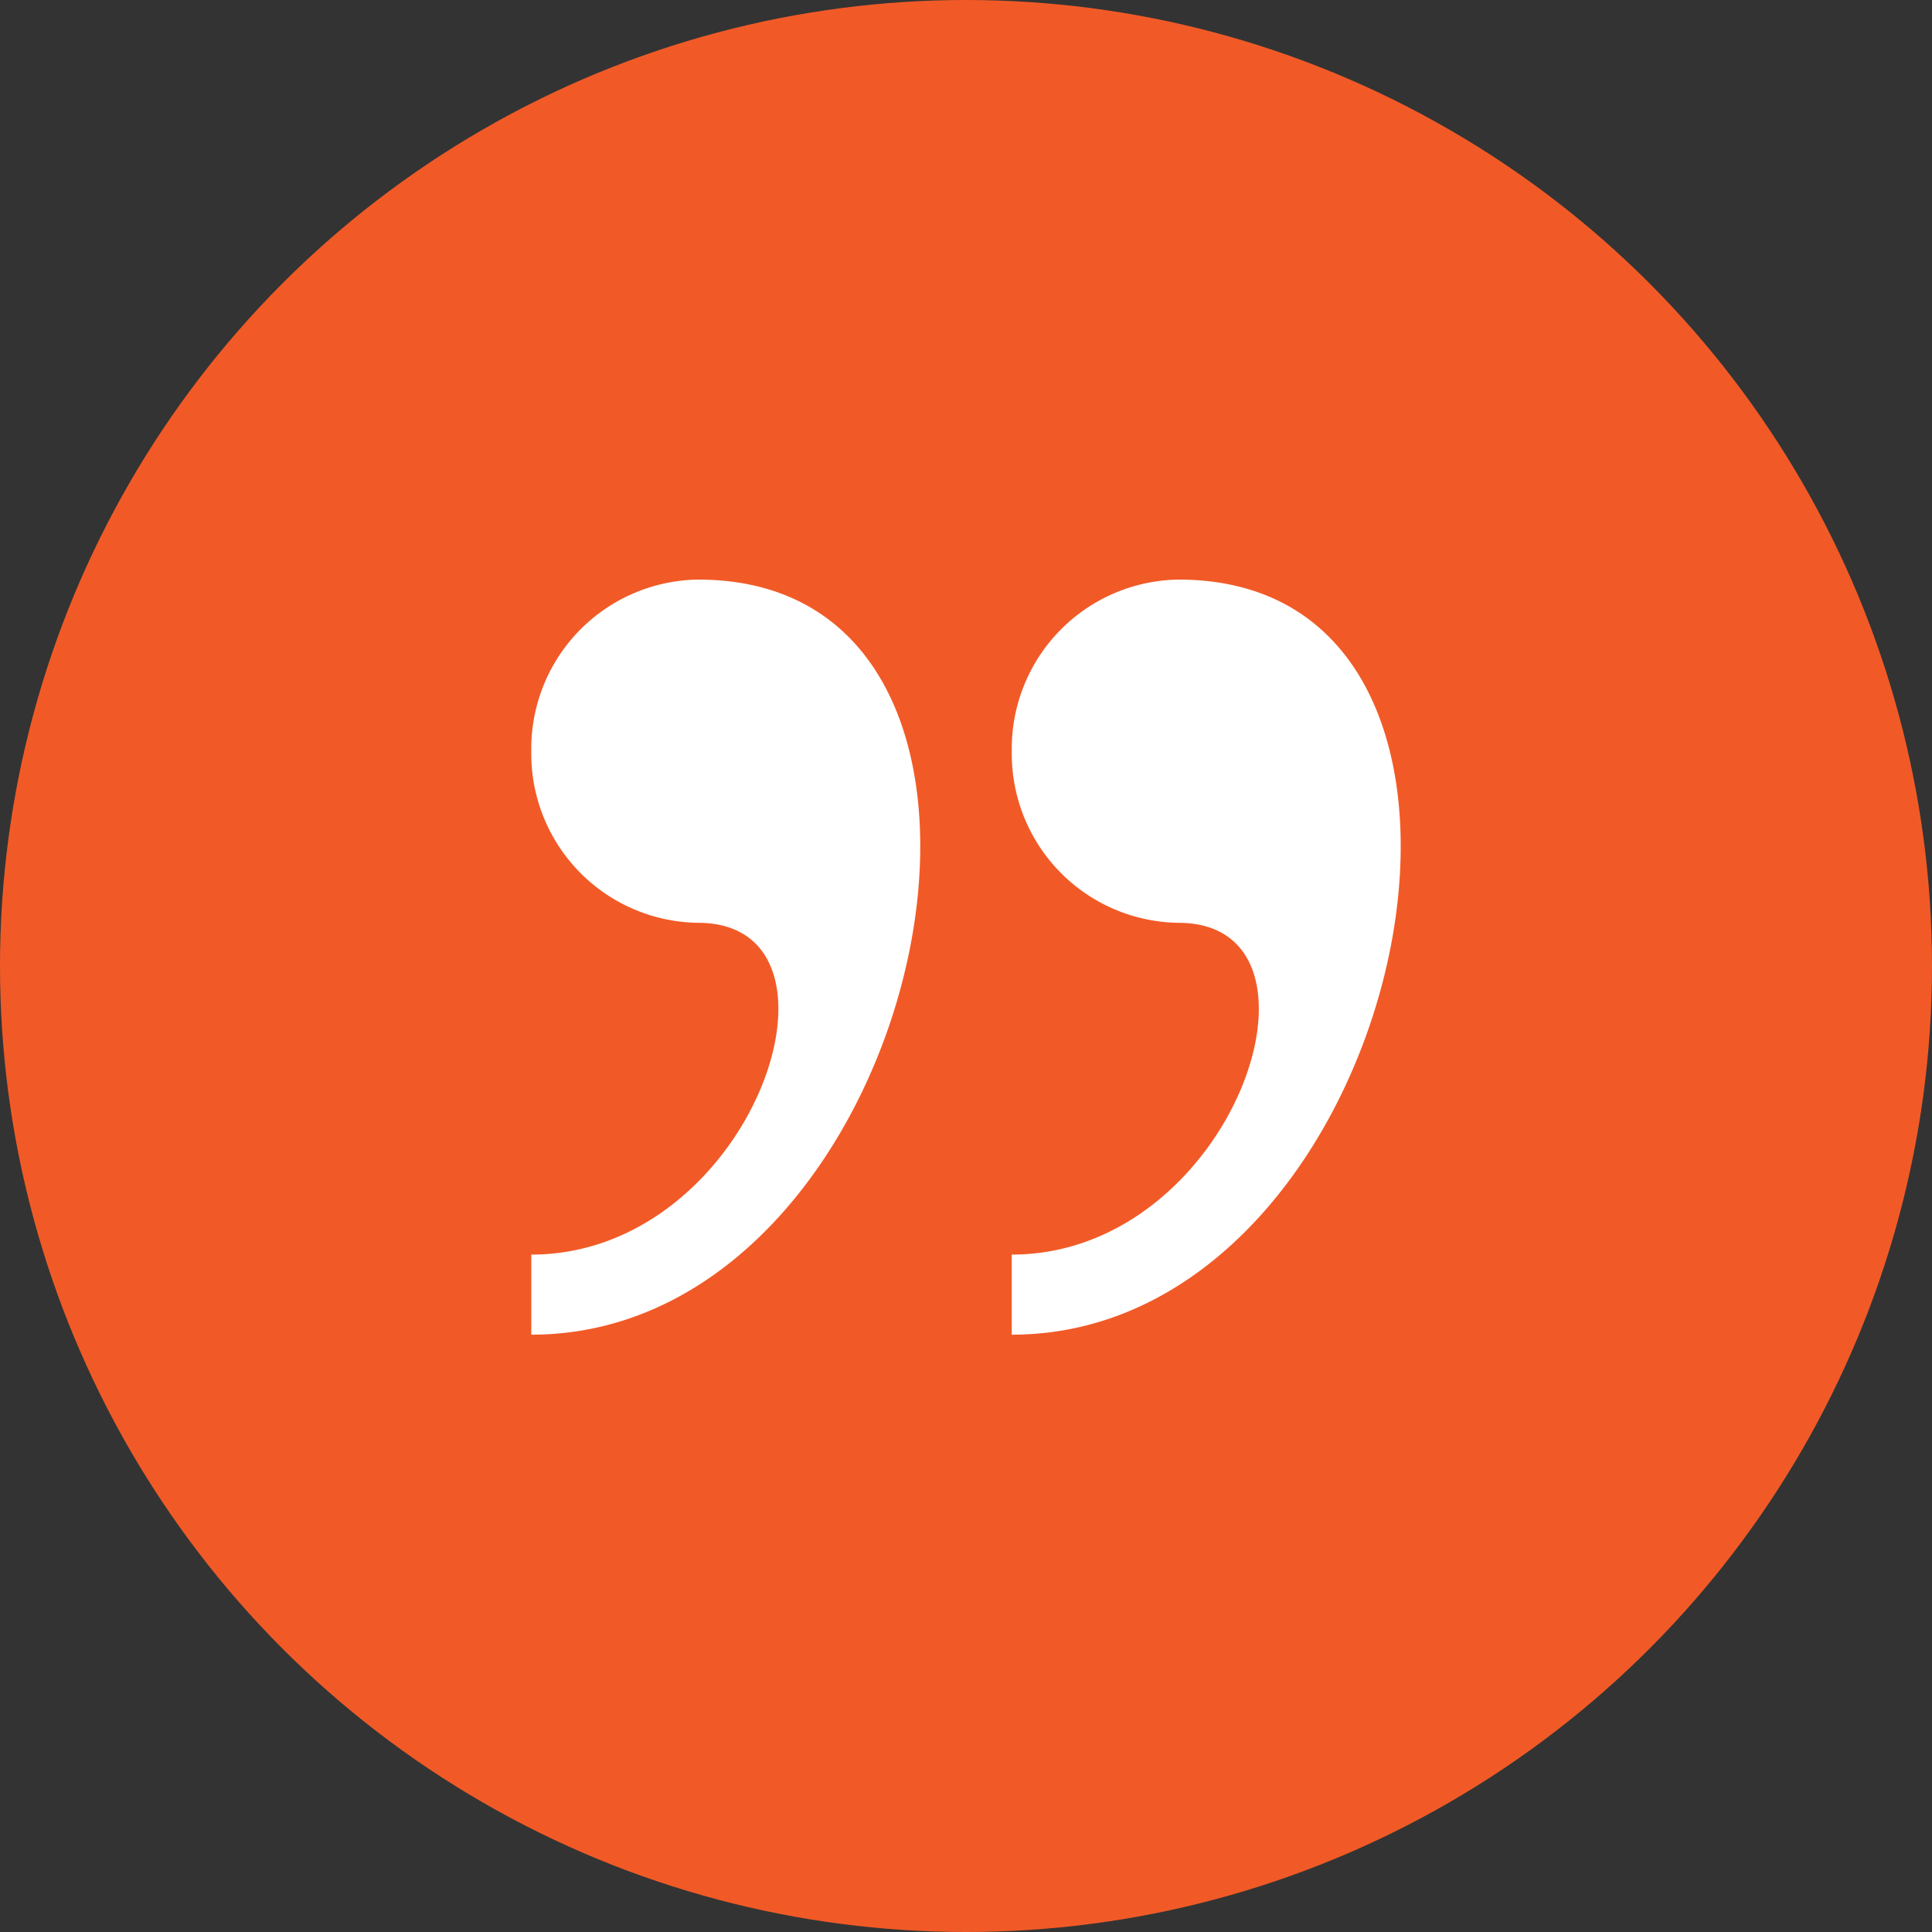 <svg xmlns="http://www.w3.org/2000/svg" width="40" height="40" viewBox="0 0 40 40">
  <rect x="0" y="0" width="40" height="40" fill="#333333" stroke="none"/>
  <g id="qute" transform="translate(-663 -2154)">
    <circle id="Ellipse_7" data-name="Ellipse 7" cx="20" cy="20" r="20" transform="translate(663 2154)" fill="#f15a27"/>
    <g id="two-quotes" transform="translate(674 2161)">
      <g id="Group_77" data-name="Group 77" transform="translate(0 5)">
        <path id="Path_52" data-name="Path 52" d="M3.453,5A3.5,3.5,0,0,0,0,8.553a3.5,3.5,0,0,0,3.453,3.553c3.453,0,1.151,6.869-3.453,6.869v1.658C8.216,20.632,11.437,5,3.453,5ZM13.4,5A3.5,3.5,0,0,0,9.948,8.553,3.5,3.5,0,0,0,13.4,12.106c3.453,0,1.151,6.869-3.453,6.869v1.658C18.164,20.632,21.384,5,13.4,5Z" transform="translate(0 -5)" fill="#fff"/>
      </g>
    </g>
  </g>
</svg>
